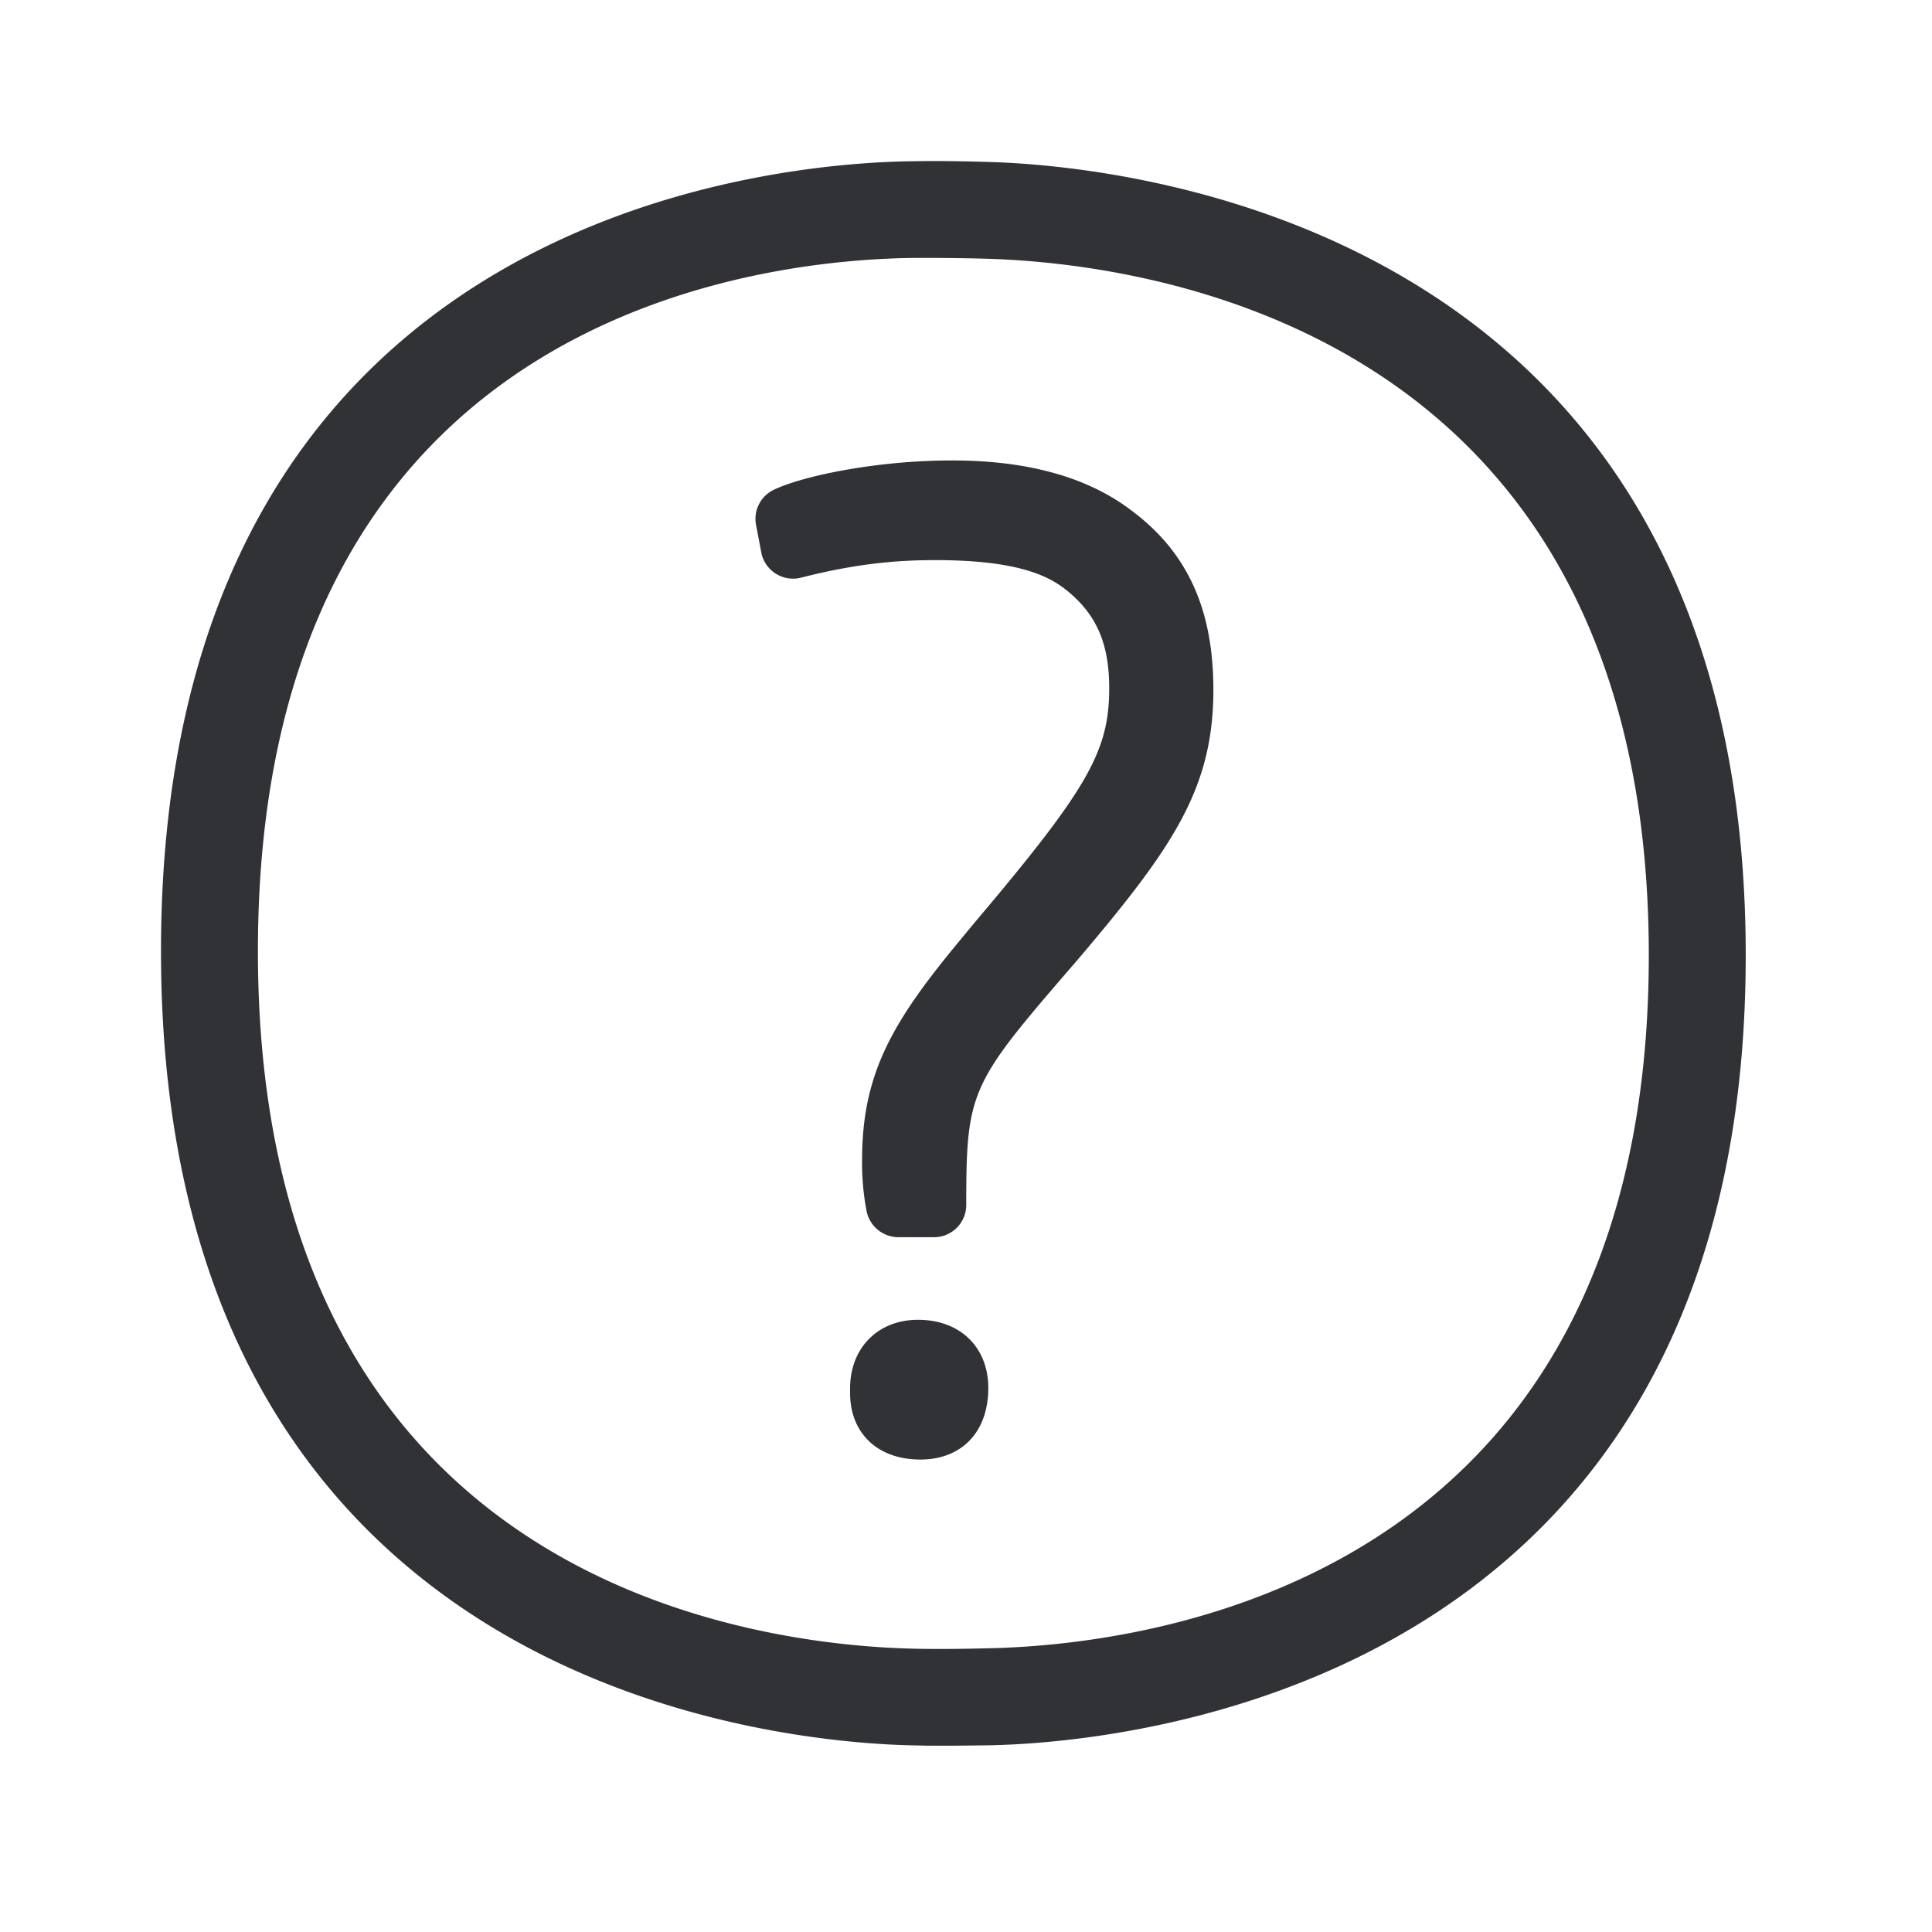 <svg width="24" height="24" viewBox="0 0 24 24" xmlns="http://www.w3.org/2000/svg"><path d="M12.255 20.476c1.93-.036 8.227-.759 8.227-8.608 0-7.846-6.328-8.607-8.266-8.655a28.489 28.489 0 00-.857-.009c-1.914.02-8.155.687-8.155 8.611 0 7.933 6.295 8.639 8.225 8.667.277.005.58 0 .826-.006zm-.011-18.465c1.577.037 9.442.69 9.442 9.857 0 9.177-7.837 9.785-9.411 9.813-.174.002-.379.005-.58.005-.096 0-.19 0-.283-.003C9.84 21.663 2 21.081 2 11.815s7.787-9.798 9.35-9.812c.291-.006.62 0 .894.008zm-.84 14.384c.529 0 .873.347.873.846 0 .557-.339.89-.843.89-.538 0-.874-.333-.874-.826v-.064c.003-.499.348-.846.843-.846zm2.644-10.059c.697.516 1.025 1.224 1.025 2.233 0 1.232-.51 1.966-1.678 3.344-1.339 1.55-1.392 1.61-1.392 3.056a.4.4 0 01-.4.4h-.443a.404.404 0 01-.395-.324 3.187 3.187 0 01-.056-.633c0-1.084.38-1.726 1.235-2.754l.162-.196c1.407-1.664 1.673-2.129 1.673-2.913 0-.557-.16-.922-.535-1.221-.216-.171-.594-.37-1.628-.37-.563 0-1.059.064-1.666.218a.403.403 0 01-.488-.288c-.003-.008-.003-.017-.005-.025l-.065-.342a.4.4 0 01.221-.437c.379-.18 1.306-.364 2.2-.364.94-.003 1.691.204 2.235.616z" fill="#313235" fill-rule="nonzero"/></svg>